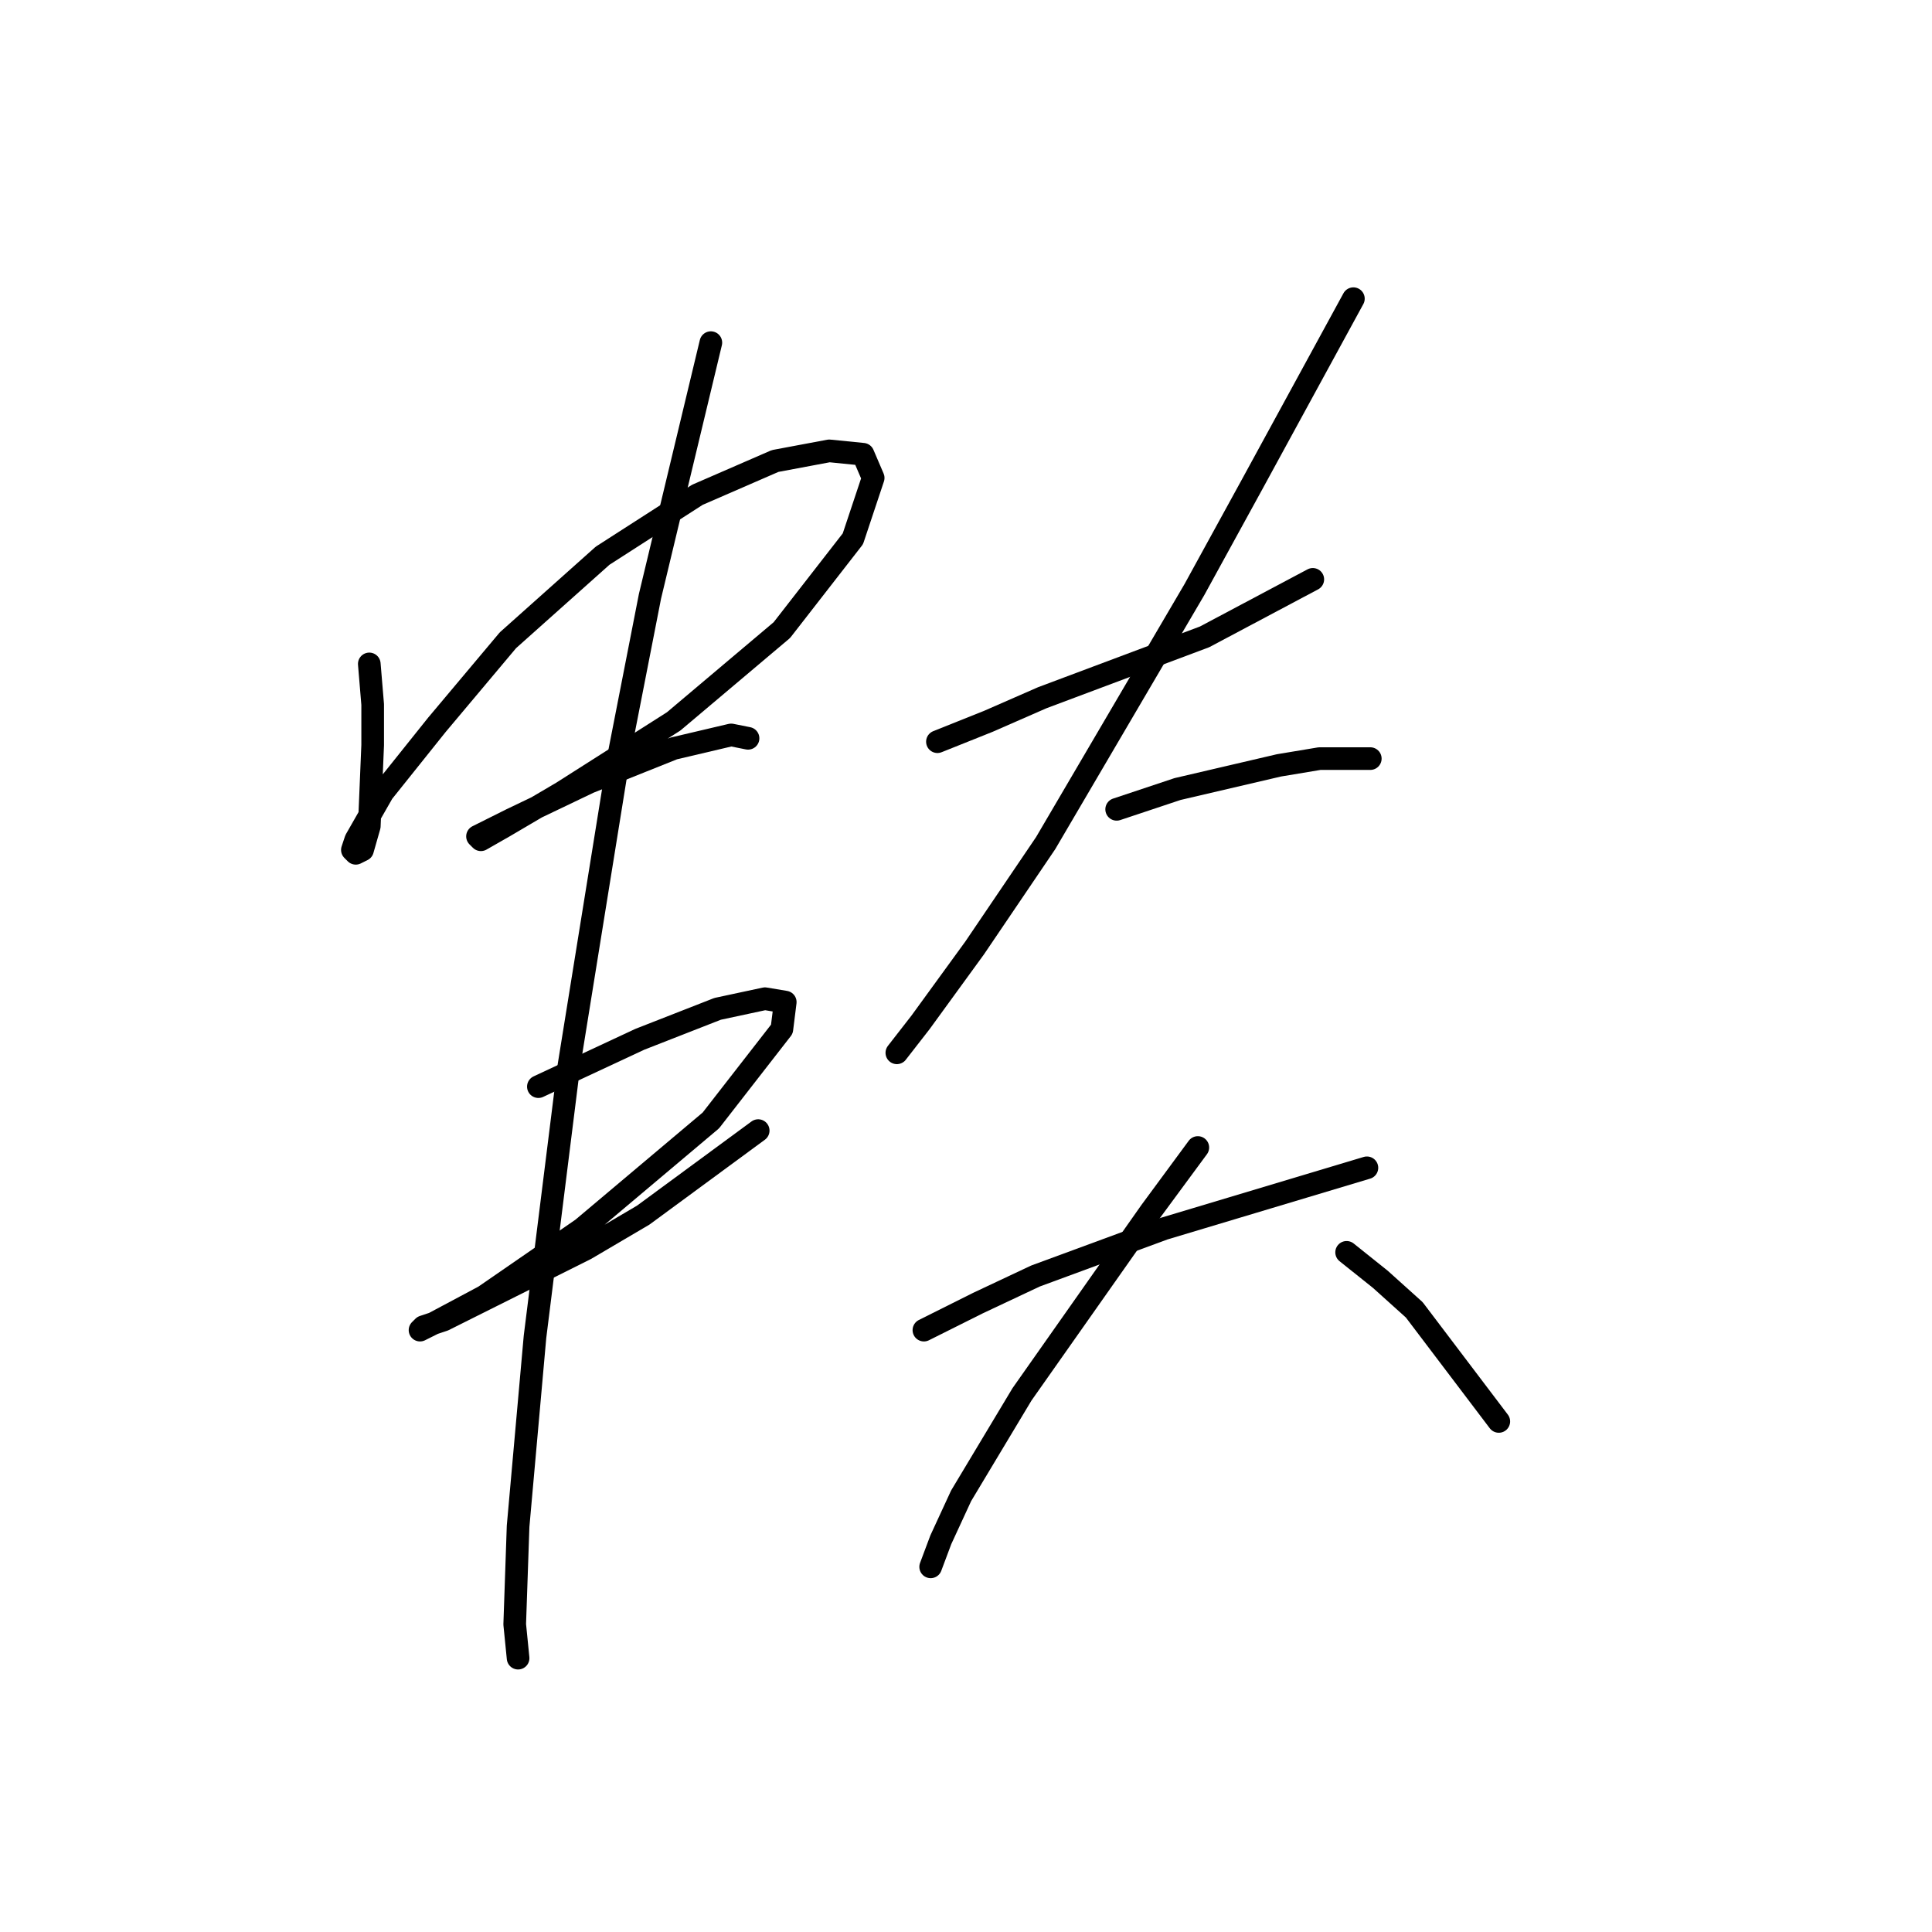 <?xml version="1.0" standalone="no"?>
    <svg width="256" height="256" xmlns="http://www.w3.org/2000/svg" version="1.1">
    <polyline stroke="black" stroke-width="3" stroke-linecap="round" fill="transparent" stroke-linejoin="round" points="48.933 87.972 49.381 93.349 49.381 98.726 48.933 109.481 48.037 112.618 47.141 113.066 46.693 112.618 47.141 111.273 50.726 105 57.895 96.038 67.305 84.835 79.852 73.633 92.399 65.567 102.705 61.086 109.875 59.742 114.356 60.19 115.7 63.326 113.012 71.392 103.602 83.491 89.262 95.59 74.475 105 66.857 109.481 63.721 111.273 63.272 110.825 67.753 108.585 78.06 103.656 89.262 99.174 96.88 97.382 99.12 97.83 99.12 97.83 " />
        <polyline stroke="black" stroke-width="3" stroke-linecap="round" fill="transparent" stroke-linejoin="round" points="71.338 143.985 84.781 137.711 95.088 133.678 101.361 132.334 104.05 132.782 103.602 136.367 94.191 148.466 77.164 162.805 64.169 171.767 57.447 175.352 55.655 176.248 56.103 175.8 58.791 174.904 77.612 165.493 85.229 161.012 100.465 149.81 100.465 149.81 " />
        <polyline stroke="black" stroke-width="3" stroke-linecap="round" fill="transparent" stroke-linejoin="round" points="94.191 45.402 86.126 79.01 82.093 99.623 75.371 141.296 70.89 177.144 68.65 202.238 68.202 215.233 68.65 219.714 68.65 219.714 " />
        <polyline stroke="black" stroke-width="3" stroke-linecap="round" fill="transparent" stroke-linejoin="round" points="124.214 98.278 130.936 95.59 138.105 92.453 145.275 89.764 159.614 84.387 173.953 76.769 173.953 76.769 " />
        <polyline stroke="black" stroke-width="3" stroke-linecap="round" fill="transparent" stroke-linejoin="round" points="179.331 39.577 165.888 64.223 158.27 78.114 138.553 111.721 129.143 125.612 121.974 135.471 118.837 139.504 118.837 139.504 " />
        <polyline stroke="black" stroke-width="3" stroke-linecap="round" fill="transparent" stroke-linejoin="round" points="147.963 107.24 156.029 104.552 169.472 101.415 174.85 100.519 181.571 100.519 181.571 100.519 " />
        <polyline stroke="black" stroke-width="3" stroke-linecap="round" fill="transparent" stroke-linejoin="round" points="122.422 176.248 129.591 172.663 137.209 169.078 154.237 162.805 163.199 160.116 181.123 154.739 181.123 154.739 " />
        <polyline stroke="black" stroke-width="3" stroke-linecap="round" fill="transparent" stroke-linejoin="round" points="158.718 152.05 152.445 160.564 135.417 184.762 127.351 198.205 124.662 204.03 123.318 207.615 123.318 207.615 " />
        <polyline stroke="black" stroke-width="3" stroke-linecap="round" fill="transparent" stroke-linejoin="round" points="178.434 165.942 182.915 169.526 187.396 173.559 198.599 188.347 198.599 188.347 " />
        </svg>